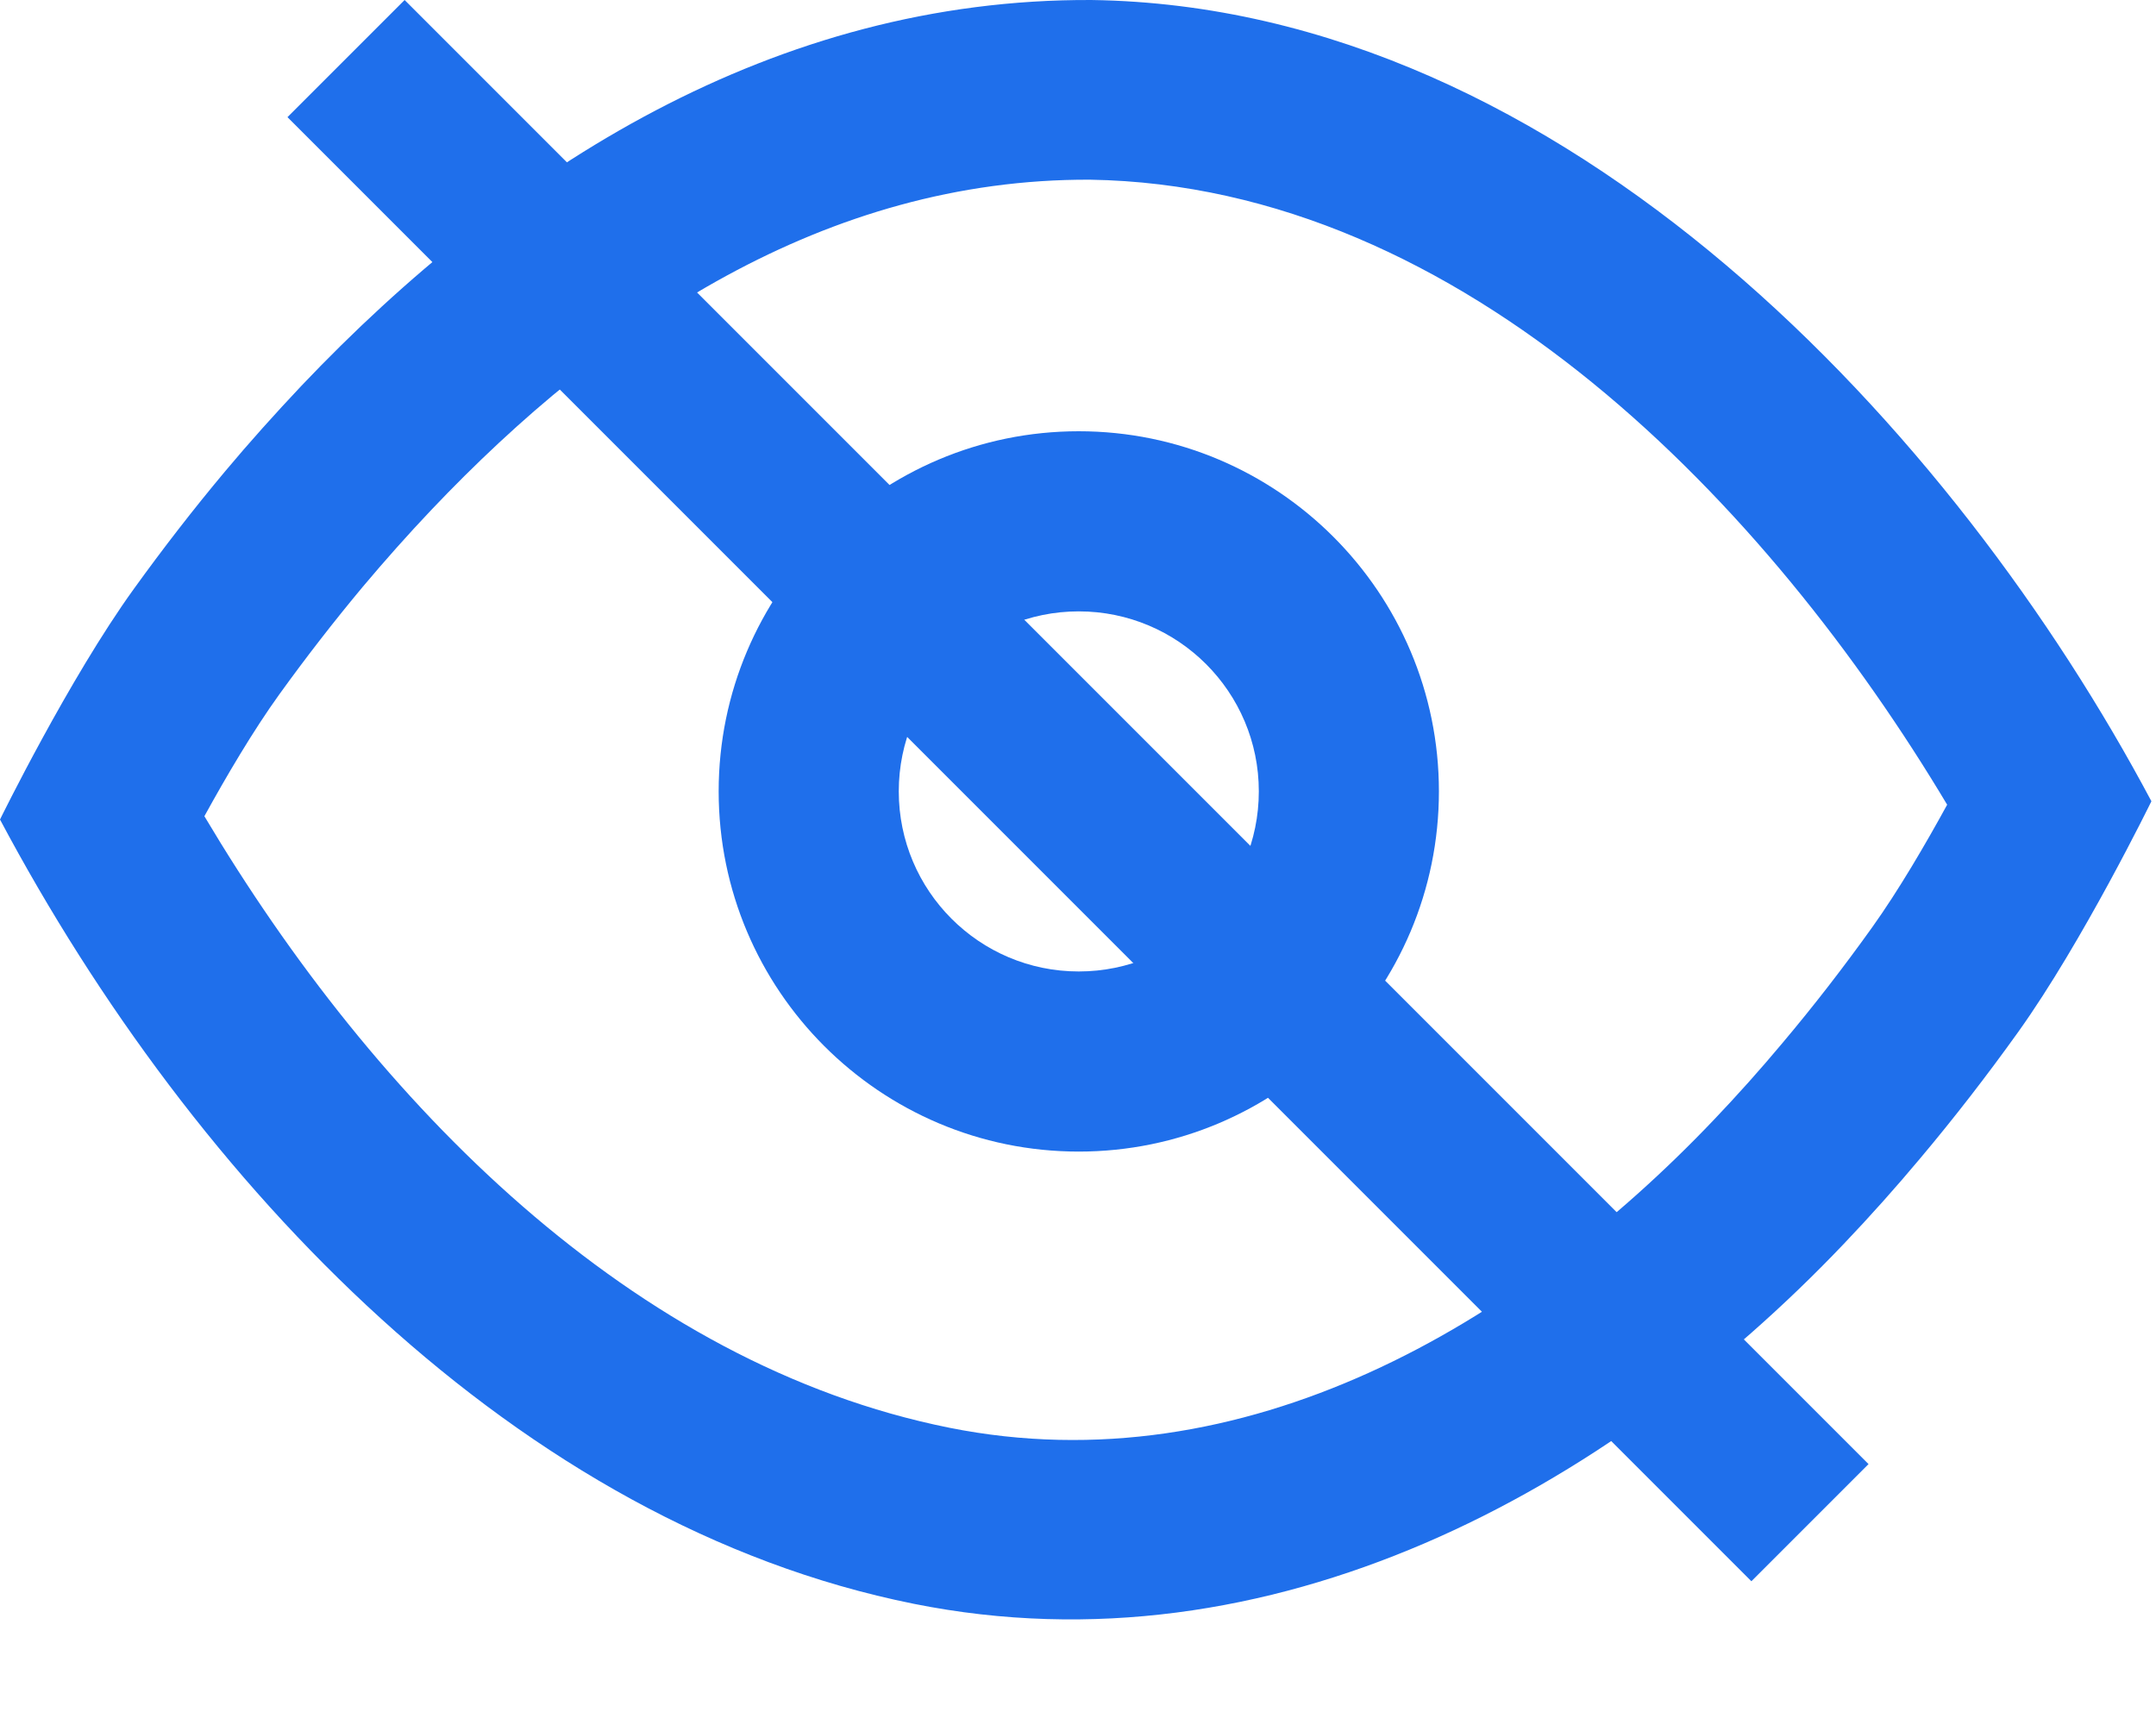 <svg width="15" height="12" viewBox="0 0 15 12" fill="none" xmlns="http://www.w3.org/2000/svg">
<path fill-rule="evenodd" clip-rule="evenodd" d="M7.595 7.16675e-05C10.899 0.047 13.61 3.018 14.968 5.574C14.968 5.574 14.49 6.552 14.042 7.178C13.825 7.481 13.597 7.776 13.357 8.061C13.187 8.264 13.01 8.462 12.827 8.654C11.19 10.373 8.84 11.655 6.358 11.157C3.601 10.604 1.352 8.242 0 5.701C0 5.701 0.48 4.722 0.931 4.097C1.133 3.817 1.344 3.544 1.566 3.279C1.736 3.076 1.913 2.879 2.095 2.686C3.541 1.163 5.396 -0.011 7.595 7.16675e-05ZM7.583 1.25C5.743 1.243 4.212 2.271 3.001 3.547C2.837 3.72 2.678 3.899 2.524 4.082C2.322 4.324 2.129 4.573 1.945 4.828C1.761 5.083 1.572 5.405 1.422 5.678C2.614 7.681 4.403 9.49 6.604 9.932C8.655 10.343 10.569 9.213 11.922 7.792C12.087 7.619 12.247 7.44 12.401 7.256C12.62 6.996 12.828 6.727 13.026 6.45C13.209 6.194 13.397 5.872 13.547 5.598C12.31 3.528 10.193 1.291 7.583 1.25Z" fill="#1f6feb"/>
<path fill-rule="evenodd" clip-rule="evenodd" d="M7.505 3C8.888 3 10.011 4.123 10.011 5.505C10.011 6.888 8.888 8.011 7.505 8.011C6.123 8.011 5 6.888 5 5.505C5 4.123 6.123 3 7.505 3ZM7.505 4.253C8.197 4.253 8.758 4.814 8.758 5.505C8.758 6.197 8.197 6.758 7.505 6.758C6.814 6.758 6.253 6.197 6.253 5.505C6.253 4.814 6.814 4.253 7.505 4.253Z" fill="#1f6feb"/>
<path d="M13 10.185L2.815 0L2 0.815L12.185 11L13 10.185Z" fill="#1f6feb"/>
</svg>
